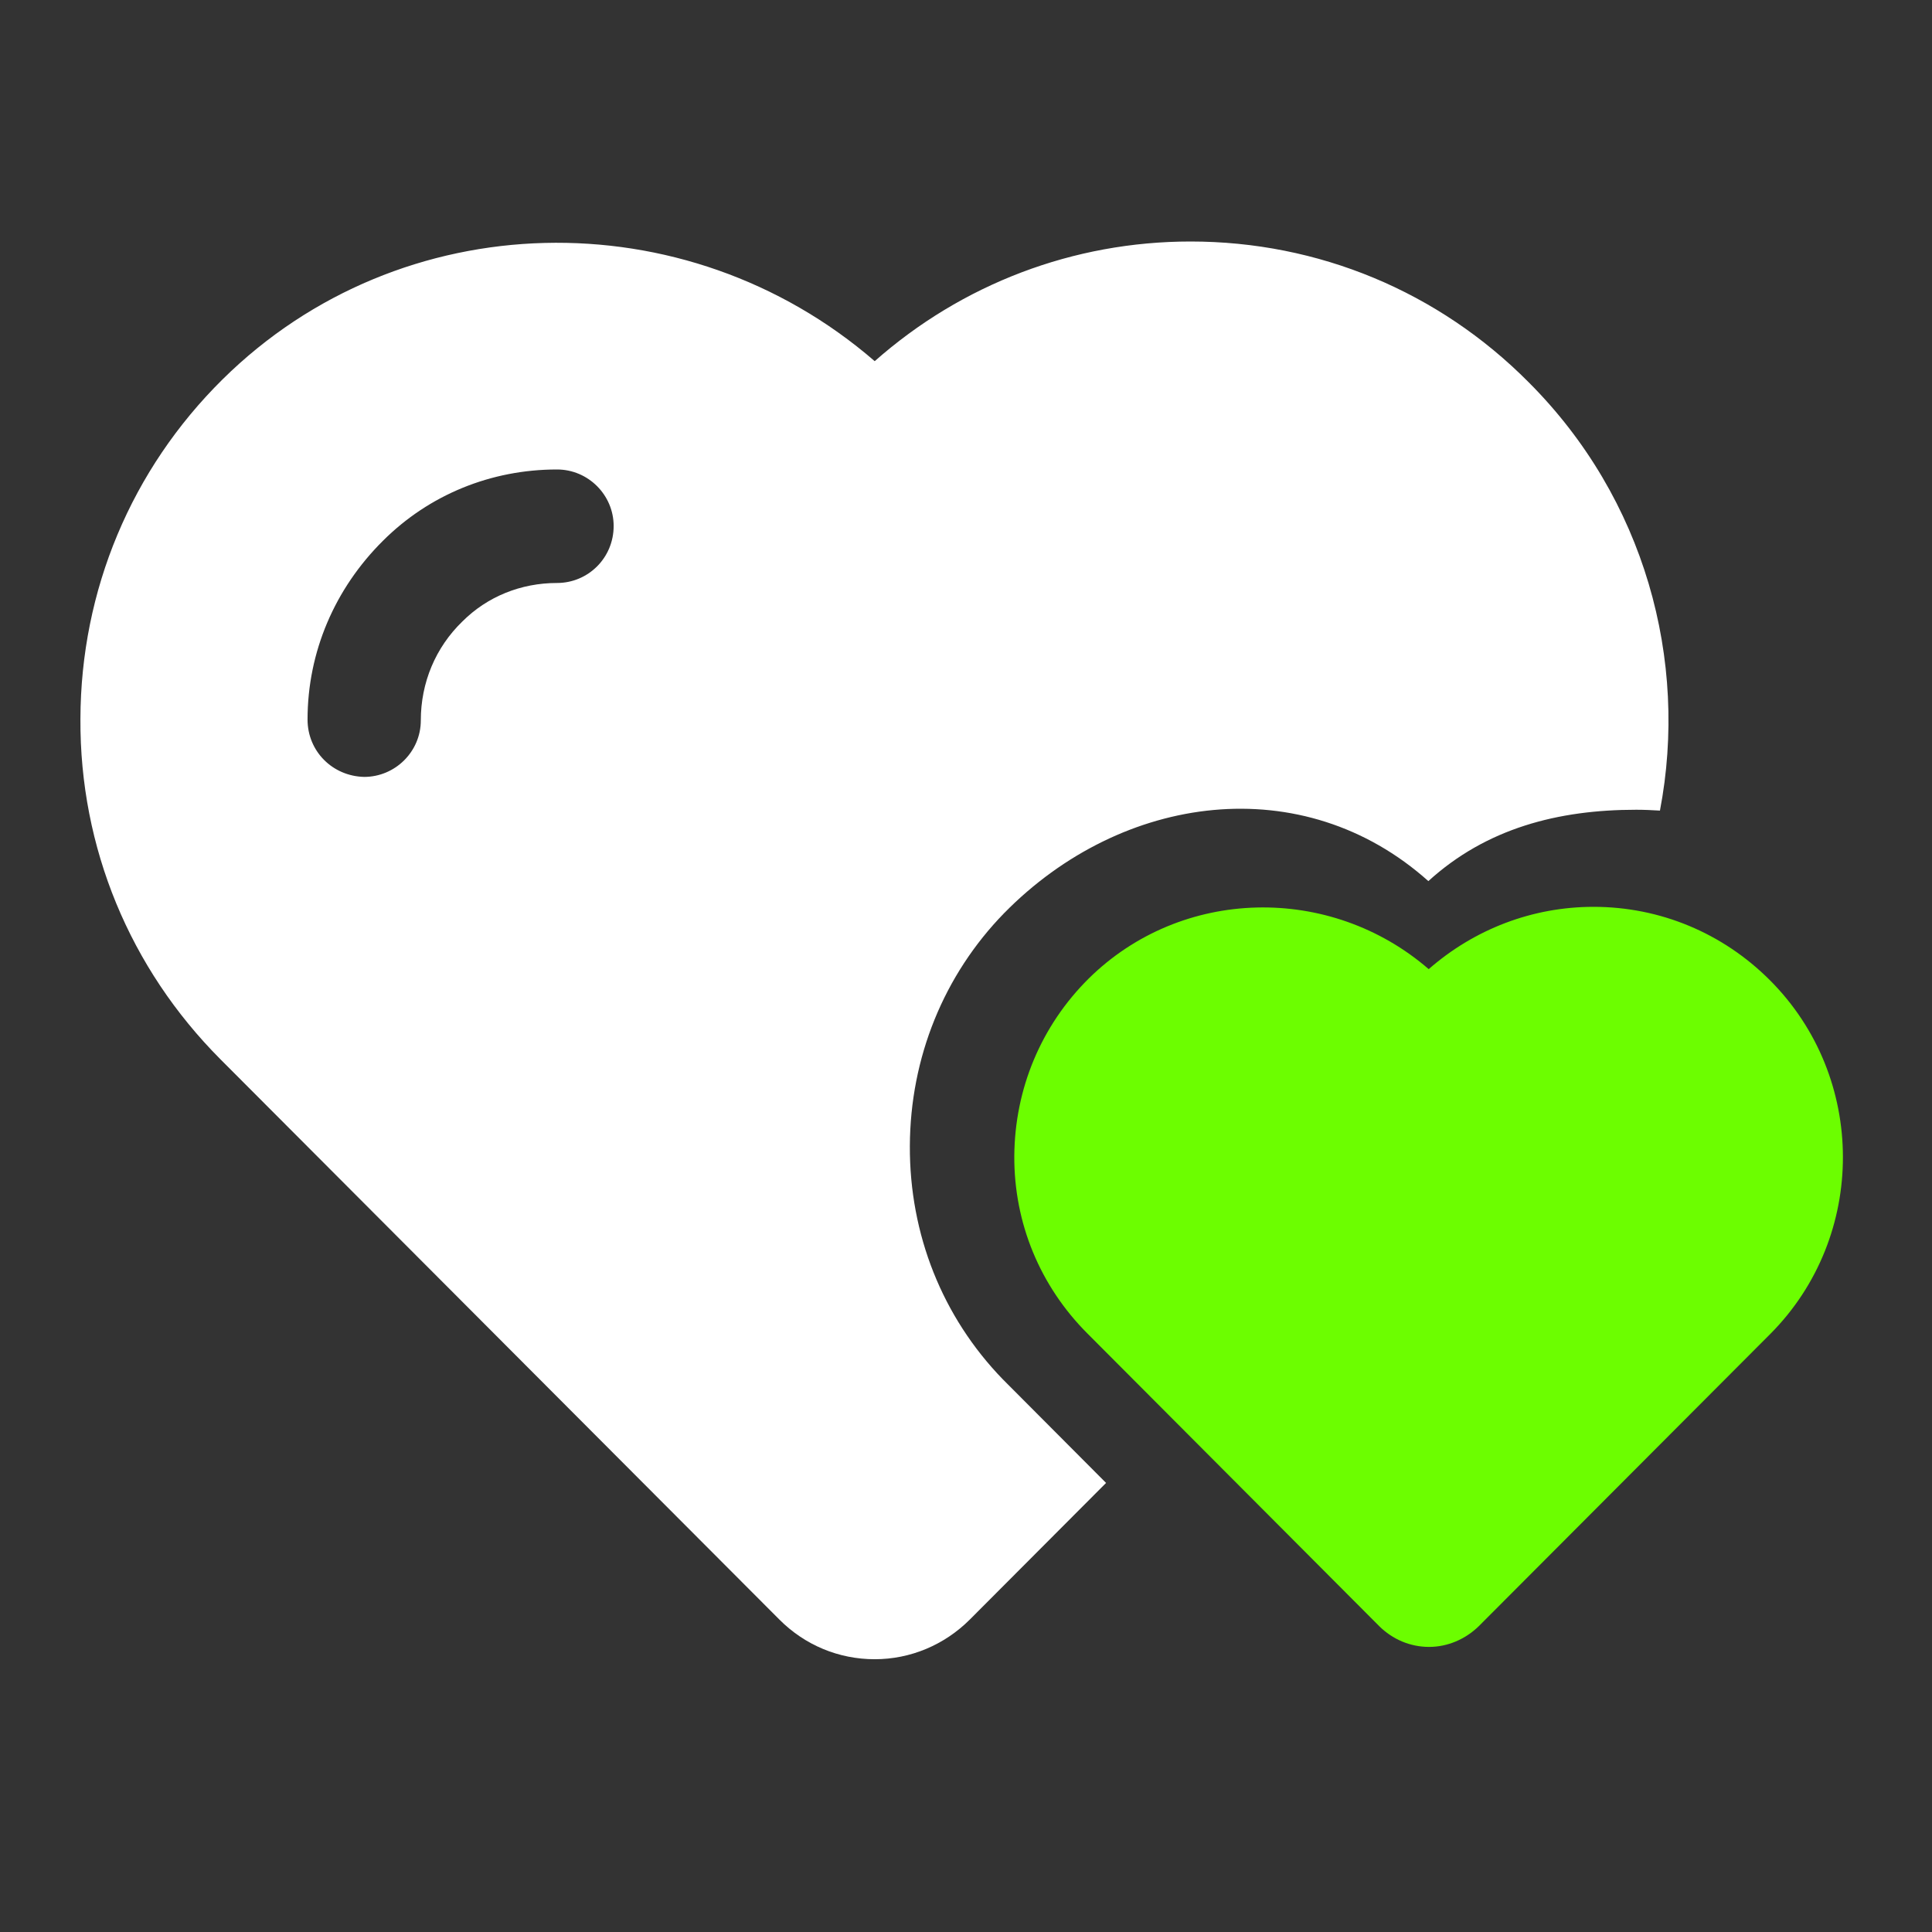 <svg width="16" height="16" viewBox="0 0 16 16" fill="none" xmlns="http://www.w3.org/2000/svg">
<rect x="0" y="0" width="16" height="16" fill="#333333" stroke="none"/>
<path d="M12.66 3.166C11.913 2.413 10.916 2 9.86 2C8.888 2 7.966 2.353 7.244 2.991C5.679 1.637 3.319 1.684 1.844 3.141C1.088 3.888 0.669 4.888 0.666 5.953C0.66 7.019 1.075 8.019 1.825 8.772L6.454 13.412C6.666 13.625 6.947 13.741 7.244 13.741C7.541 13.741 7.822 13.622 8.032 13.412L9.16 12.281L8.304 11.422C7.804 10.906 7.532 10.222 7.535 9.491C7.538 8.759 7.816 8.075 8.316 7.562C9.294 6.566 10.791 6.369 11.829 7.297C12.31 6.859 12.904 6.706 13.55 6.706C13.616 6.706 13.682 6.709 13.747 6.713C13.985 5.469 13.622 4.128 12.66 3.166ZM4.613 4.828C4.313 4.828 4.035 4.941 3.829 5.147C3.607 5.362 3.485 5.653 3.485 5.966C3.485 6.225 3.272 6.434 3.016 6.434C2.754 6.428 2.547 6.222 2.547 5.959C2.547 5.4 2.772 4.875 3.172 4.478C3.554 4.097 4.066 3.888 4.613 3.888C4.872 3.888 5.082 4.1 5.082 4.356C5.082 4.622 4.869 4.828 4.613 4.828Z" fill="white"/>
<path d="M14.657 8.117C14.266 7.726 13.747 7.51 13.197 7.51C12.691 7.51 12.21 7.695 11.832 8.026C11.016 7.32 9.785 7.345 9.016 8.104C8.622 8.495 8.404 9.017 8.4 9.573C8.397 10.129 8.613 10.651 9.007 11.045L11.422 13.467C11.532 13.576 11.678 13.639 11.835 13.639C11.988 13.639 12.135 13.576 12.247 13.467L14.663 11.045C15.463 10.239 15.463 8.923 14.657 8.117Z" fill="#6CFE00"/>
</svg>
